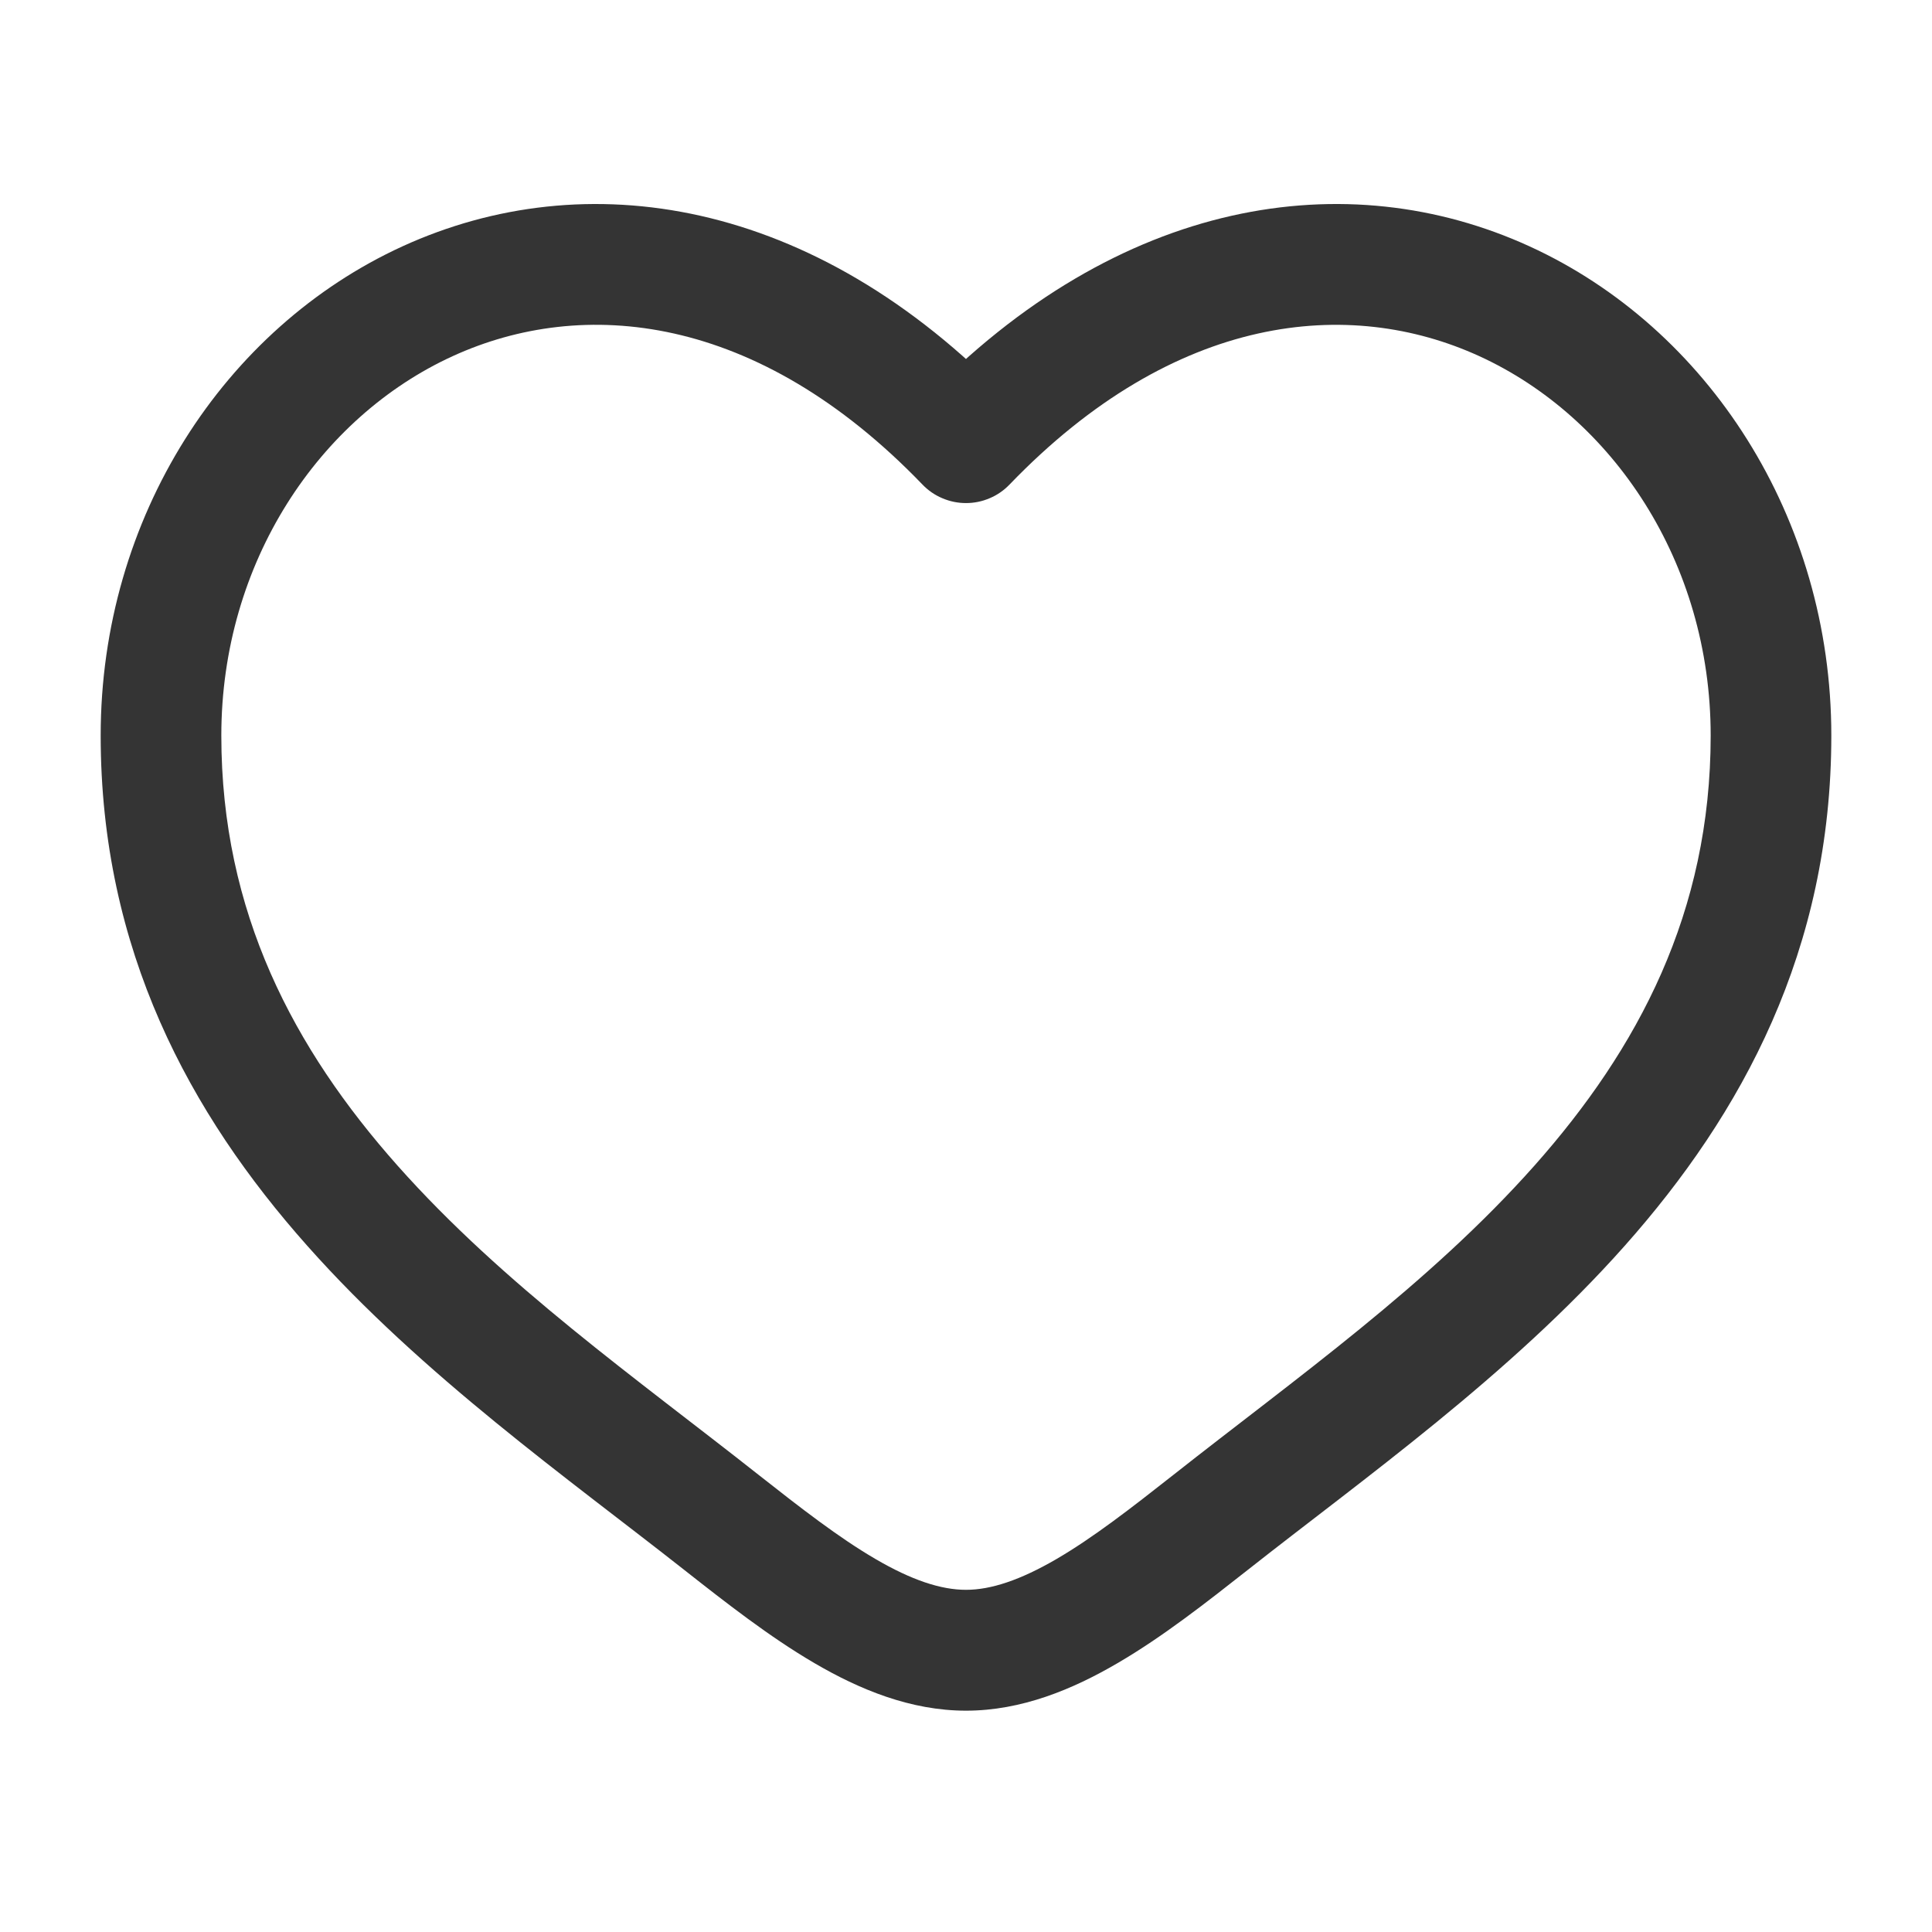 <svg  viewBox="0 0 18 18" fill="none" xmlns="http://www.w3.org/2000/svg">
<path d="M9 4.125L8.595 4.515C8.647 4.569 8.71 4.613 8.78 4.642C8.85 4.672 8.924 4.687 9 4.687C9.076 4.687 9.15 4.672 9.22 4.642C9.29 4.613 9.353 4.569 9.405 4.515L9 4.125ZM7.069 13.742C5.933 12.845 4.69 11.97 3.704 10.86C2.737 9.771 2.062 8.501 2.062 6.853H0.938C0.938 8.852 1.77 10.378 2.863 11.607C3.935 12.815 5.303 13.782 6.373 14.625L7.069 13.742ZM2.062 6.853C2.062 5.24 2.974 3.887 4.218 3.318C5.427 2.765 7.051 2.911 8.595 4.515L9.405 3.736C7.575 1.833 5.448 1.519 3.75 2.295C2.09 3.055 0.938 4.819 0.938 6.853H2.062ZM6.373 14.625C6.758 14.928 7.17 15.251 7.588 15.495C8.005 15.739 8.482 15.938 9 15.938V14.812C8.768 14.812 8.495 14.723 8.155 14.524C7.816 14.326 7.464 14.053 7.069 13.742L6.373 14.625ZM11.627 14.625C12.697 13.781 14.065 12.815 15.137 11.607C16.23 10.377 17.062 8.852 17.062 6.853H15.938C15.938 8.501 15.262 9.771 14.296 10.86C13.31 11.97 12.068 12.845 10.931 13.742L11.627 14.625ZM17.062 6.853C17.062 4.819 15.911 3.055 14.25 2.295C12.552 1.519 10.427 1.833 8.595 3.735L9.405 4.515C10.948 2.912 12.573 2.765 13.782 3.318C15.026 3.887 15.938 5.239 15.938 6.853H17.062ZM10.931 13.742C10.536 14.053 10.184 14.326 9.845 14.524C9.505 14.722 9.232 14.812 9 14.812V15.938C9.518 15.938 9.995 15.739 10.412 15.495C10.831 15.251 11.242 14.928 11.627 14.625L10.931 13.742Z" fill="#343434"/>
</svg>
